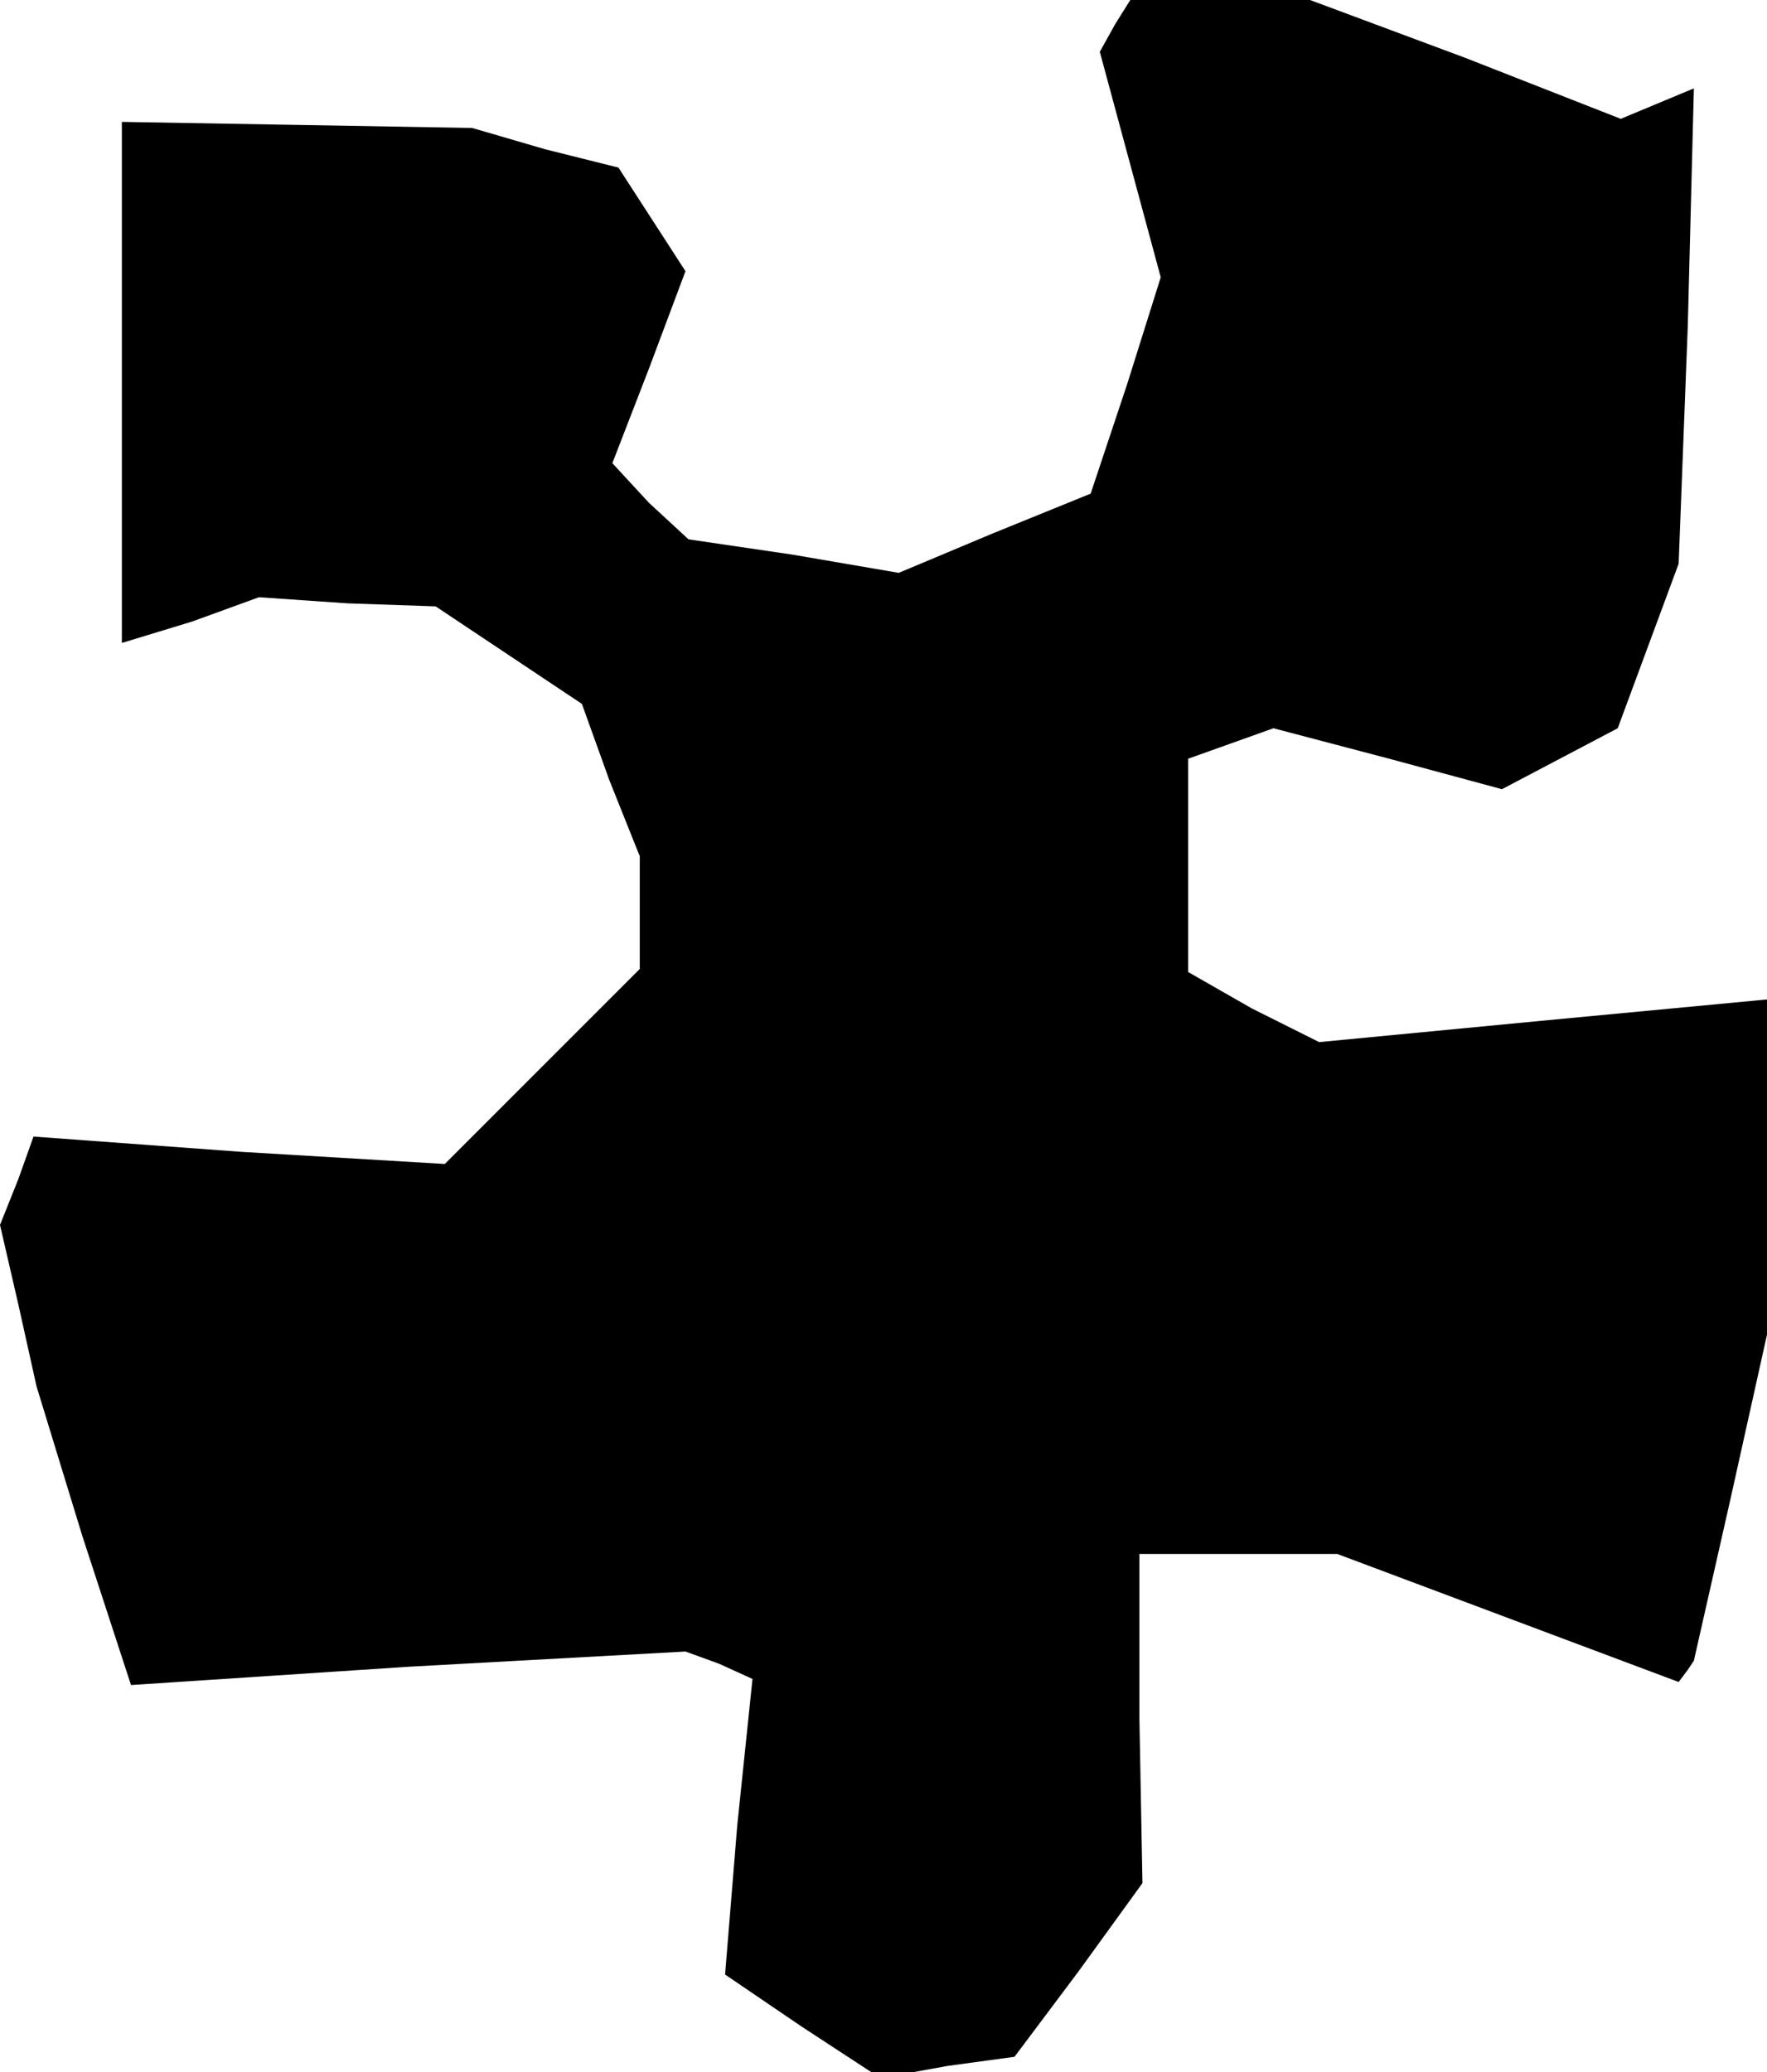 <?xml version="1.0" standalone="no"?>
<!DOCTYPE svg PUBLIC "-//W3C//DTD SVG 20010904//EN"
 "http://www.w3.org/TR/2001/REC-SVG-20010904/DTD/svg10.dtd">
<svg version="1.0" xmlns="http://www.w3.org/2000/svg"
 width="58pt" height="68pt" viewBox="0 0 58 68"
 preserveAspectRatio="xMidYMid meet">
<g transform="translate(0,68) scale(0.1,-0.1)"
fill="#000000" stroke="none">
<path d="M366 672 l-5 -9 10 -37 10 -37 -11 -35 -12 -36 -32 -13 -31 -13 -35
6 -34 5 -13 12 -12 13 12 31 12 32 -11 17 -11 17 -24 6 -24 7 -57 1 -58 1 0
-86 0 -85 23 7 22 8 29 -2 29 -1 24 -16 24 -16 9 -25 10 -25 0 -19 0 -18 -32
-32 -32 -32 -67 4 -68 5 -5 -14 -6 -15 6 -26 6 -27 15 -49 16 -49 91 6 91 5
11 -4 11 -5 -5 -48 -4 -49 25 -17 26 -17 22 4 22 3 21 28 21 29 -1 54 0 54 33
0 32 0 56 -21 56 -21 3 4 2 3 12 53 12 54 0 55 0 55 -74 -7 -73 -7 -22 11 -21
12 0 35 0 35 14 5 14 5 38 -10 37 -10 19 10 19 10 10 27 10 27 3 78 2 78 -12
-5 -12 -5 -51 20 -51 19 -30 0 -29 0 -5 -8z"/>
</g>
</svg>
